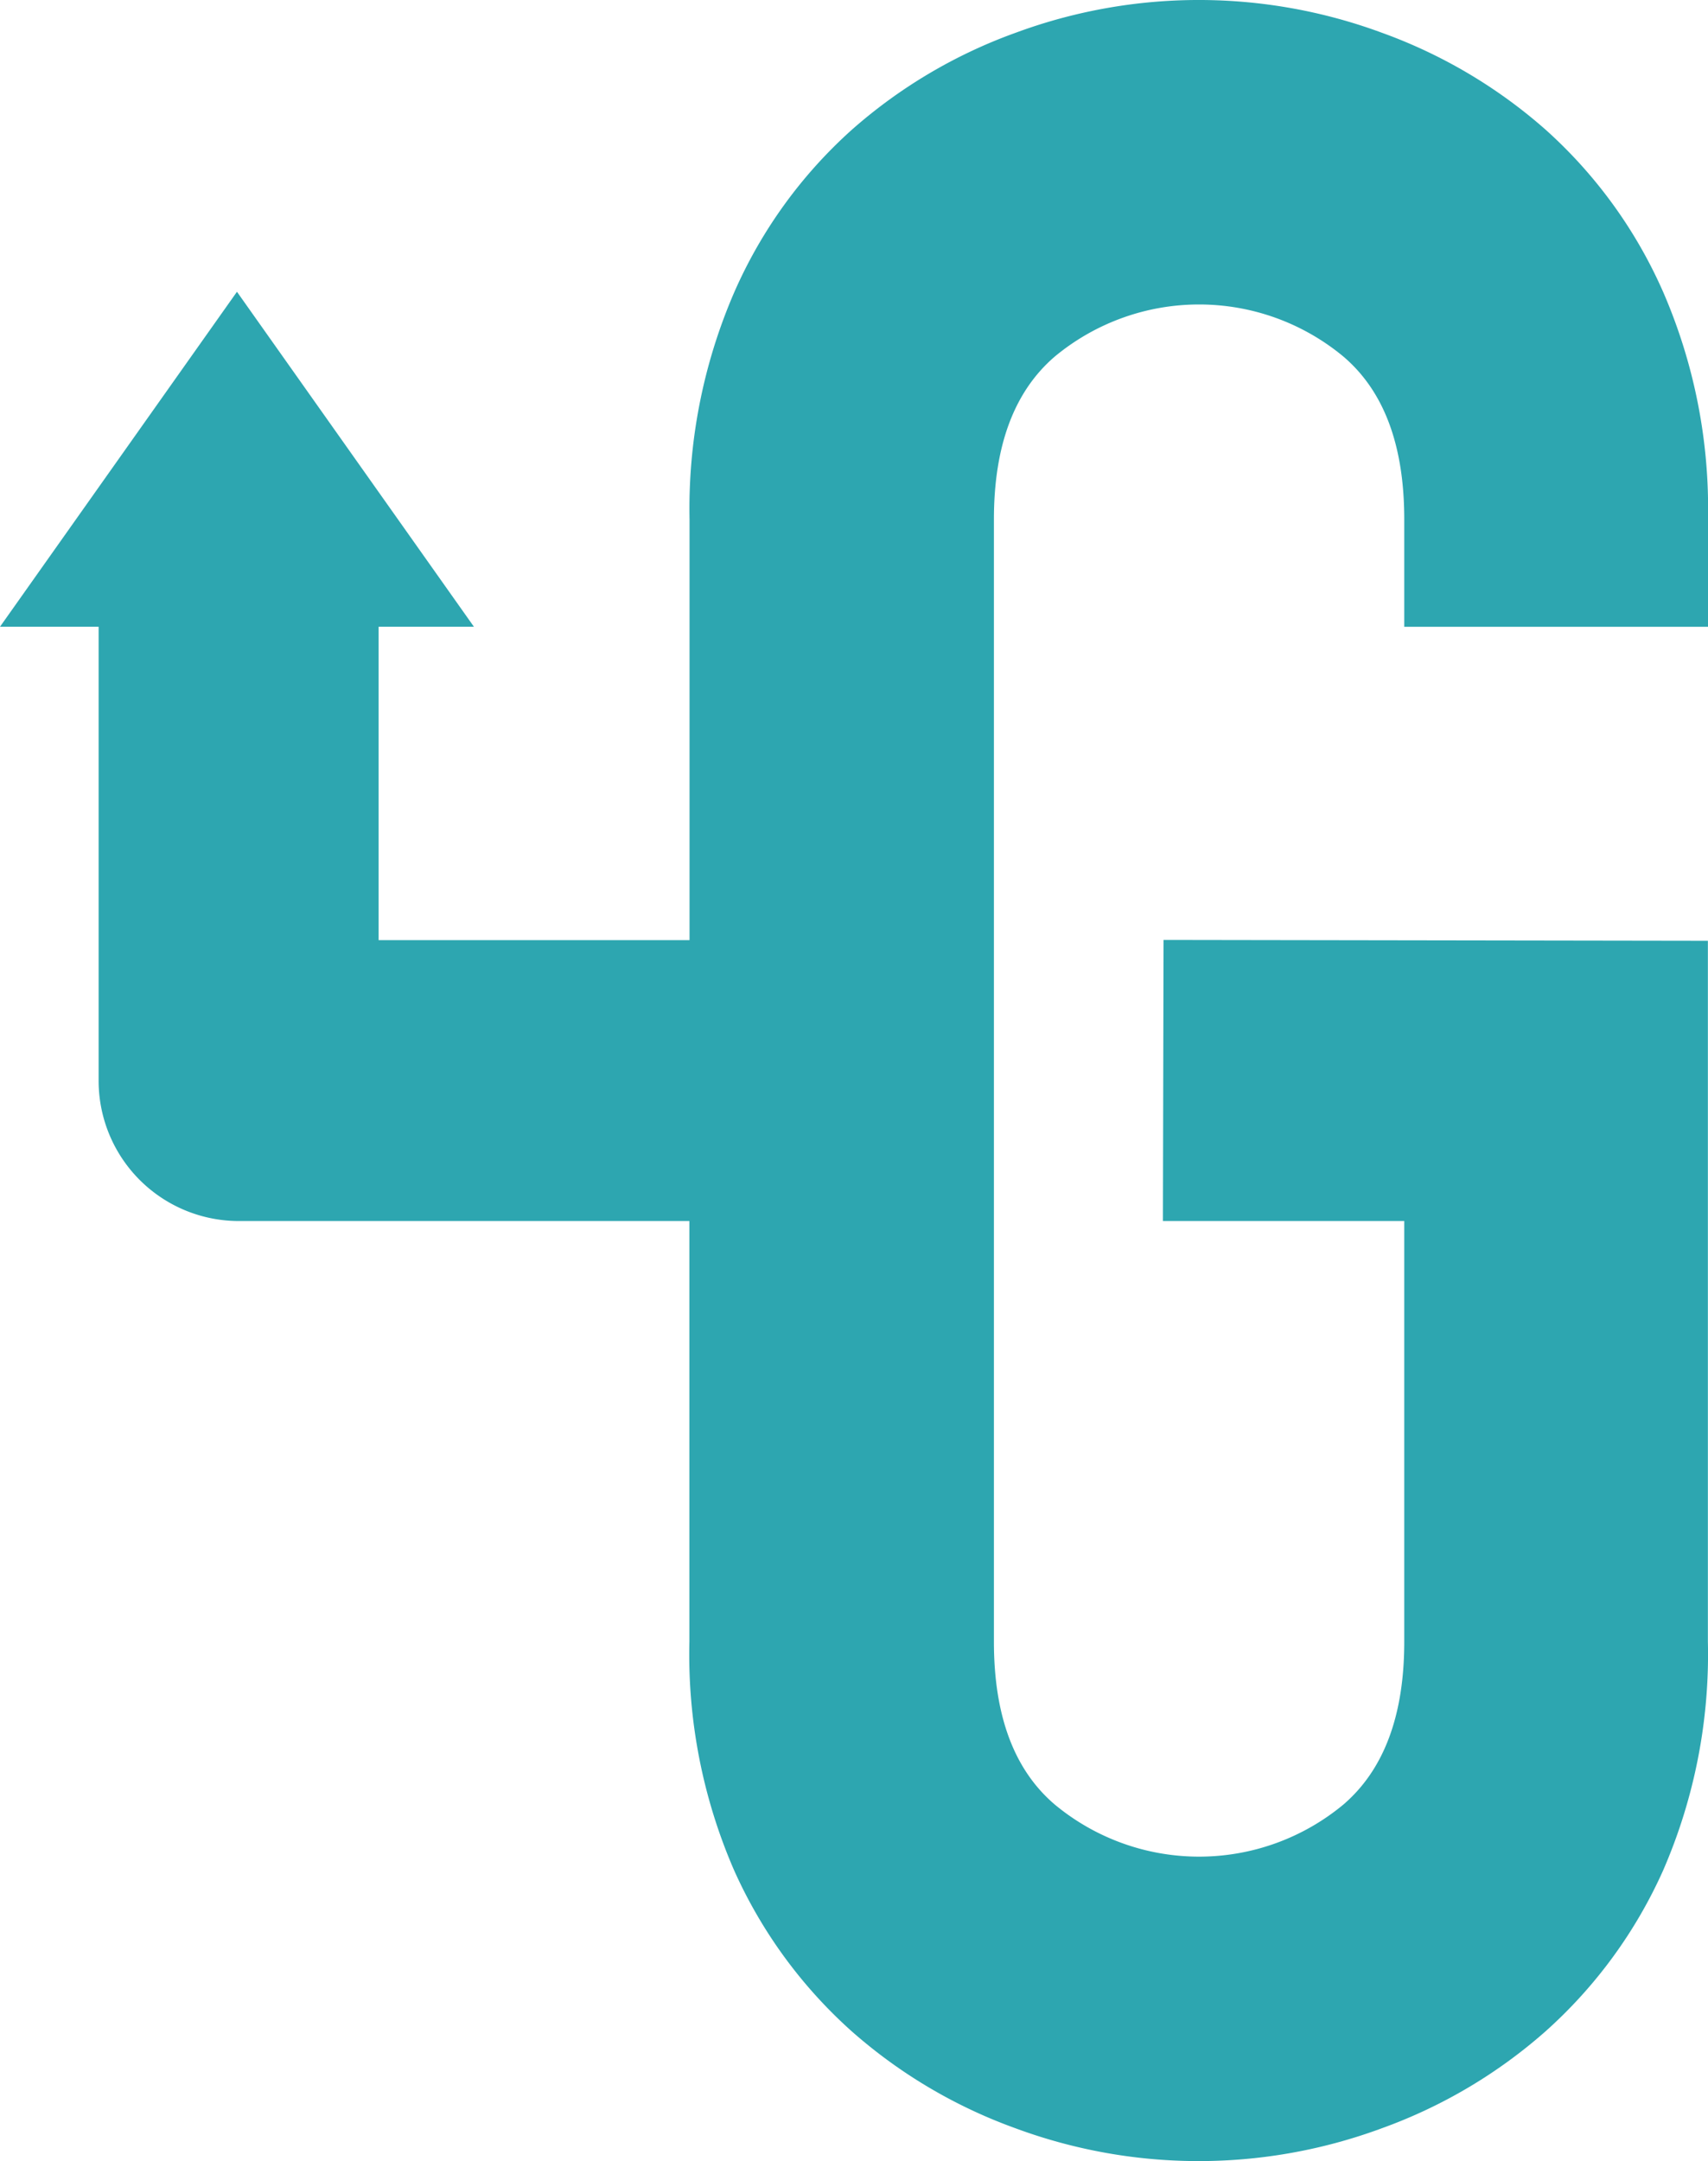 <svg id="grpc-icon" xmlns="http://www.w3.org/2000/svg" width="72.735" height="92" viewBox="0 0 72.735 92">
  <path id="Path_21292" data-name="Path 21292" d="M29.358,51.98V69.891a23.026,23.026,0,0,0,1.9,9.72,20.309,20.309,0,0,0,5.01,6.861,21.6,21.6,0,0,0,6.976,4.13,22.469,22.469,0,0,0,15.6,0,21.582,21.582,0,0,0,6.976-4.13,20.29,20.29,0,0,0,5.01-6.861,23.053,23.053,0,0,0,1.9-9.72V40.049l-23.181-.036L49.523,51.98H59.8V69.891q0,4.7-2.587,6.926a9.623,9.623,0,0,1-12.3,0c-1.735-1.482-2.587-3.791-2.587-6.926V22.109q0-4.7,2.587-6.926a9.623,9.623,0,0,1,12.3,0c1.735,1.482,2.587,3.792,2.587,6.926v4.574H72.735V22.109a23.138,23.138,0,0,0-1.9-9.657,20.172,20.172,0,0,0-5.01-6.926,21.635,21.635,0,0,0-6.975-4.131,22.5,22.5,0,0,0-15.6,0,21.582,21.582,0,0,0-6.976,4.13,20.139,20.139,0,0,0-5.01,6.926,23.161,23.161,0,0,0-1.9,9.657V40.021H16.123V26.681h4.059L10.091,12.421,0,26.681H4.2V46a5.971,5.971,0,0,0,5.966,5.98h19.2Z" fill="#2da6b0" fill-rule="evenodd"/>
</svg>
